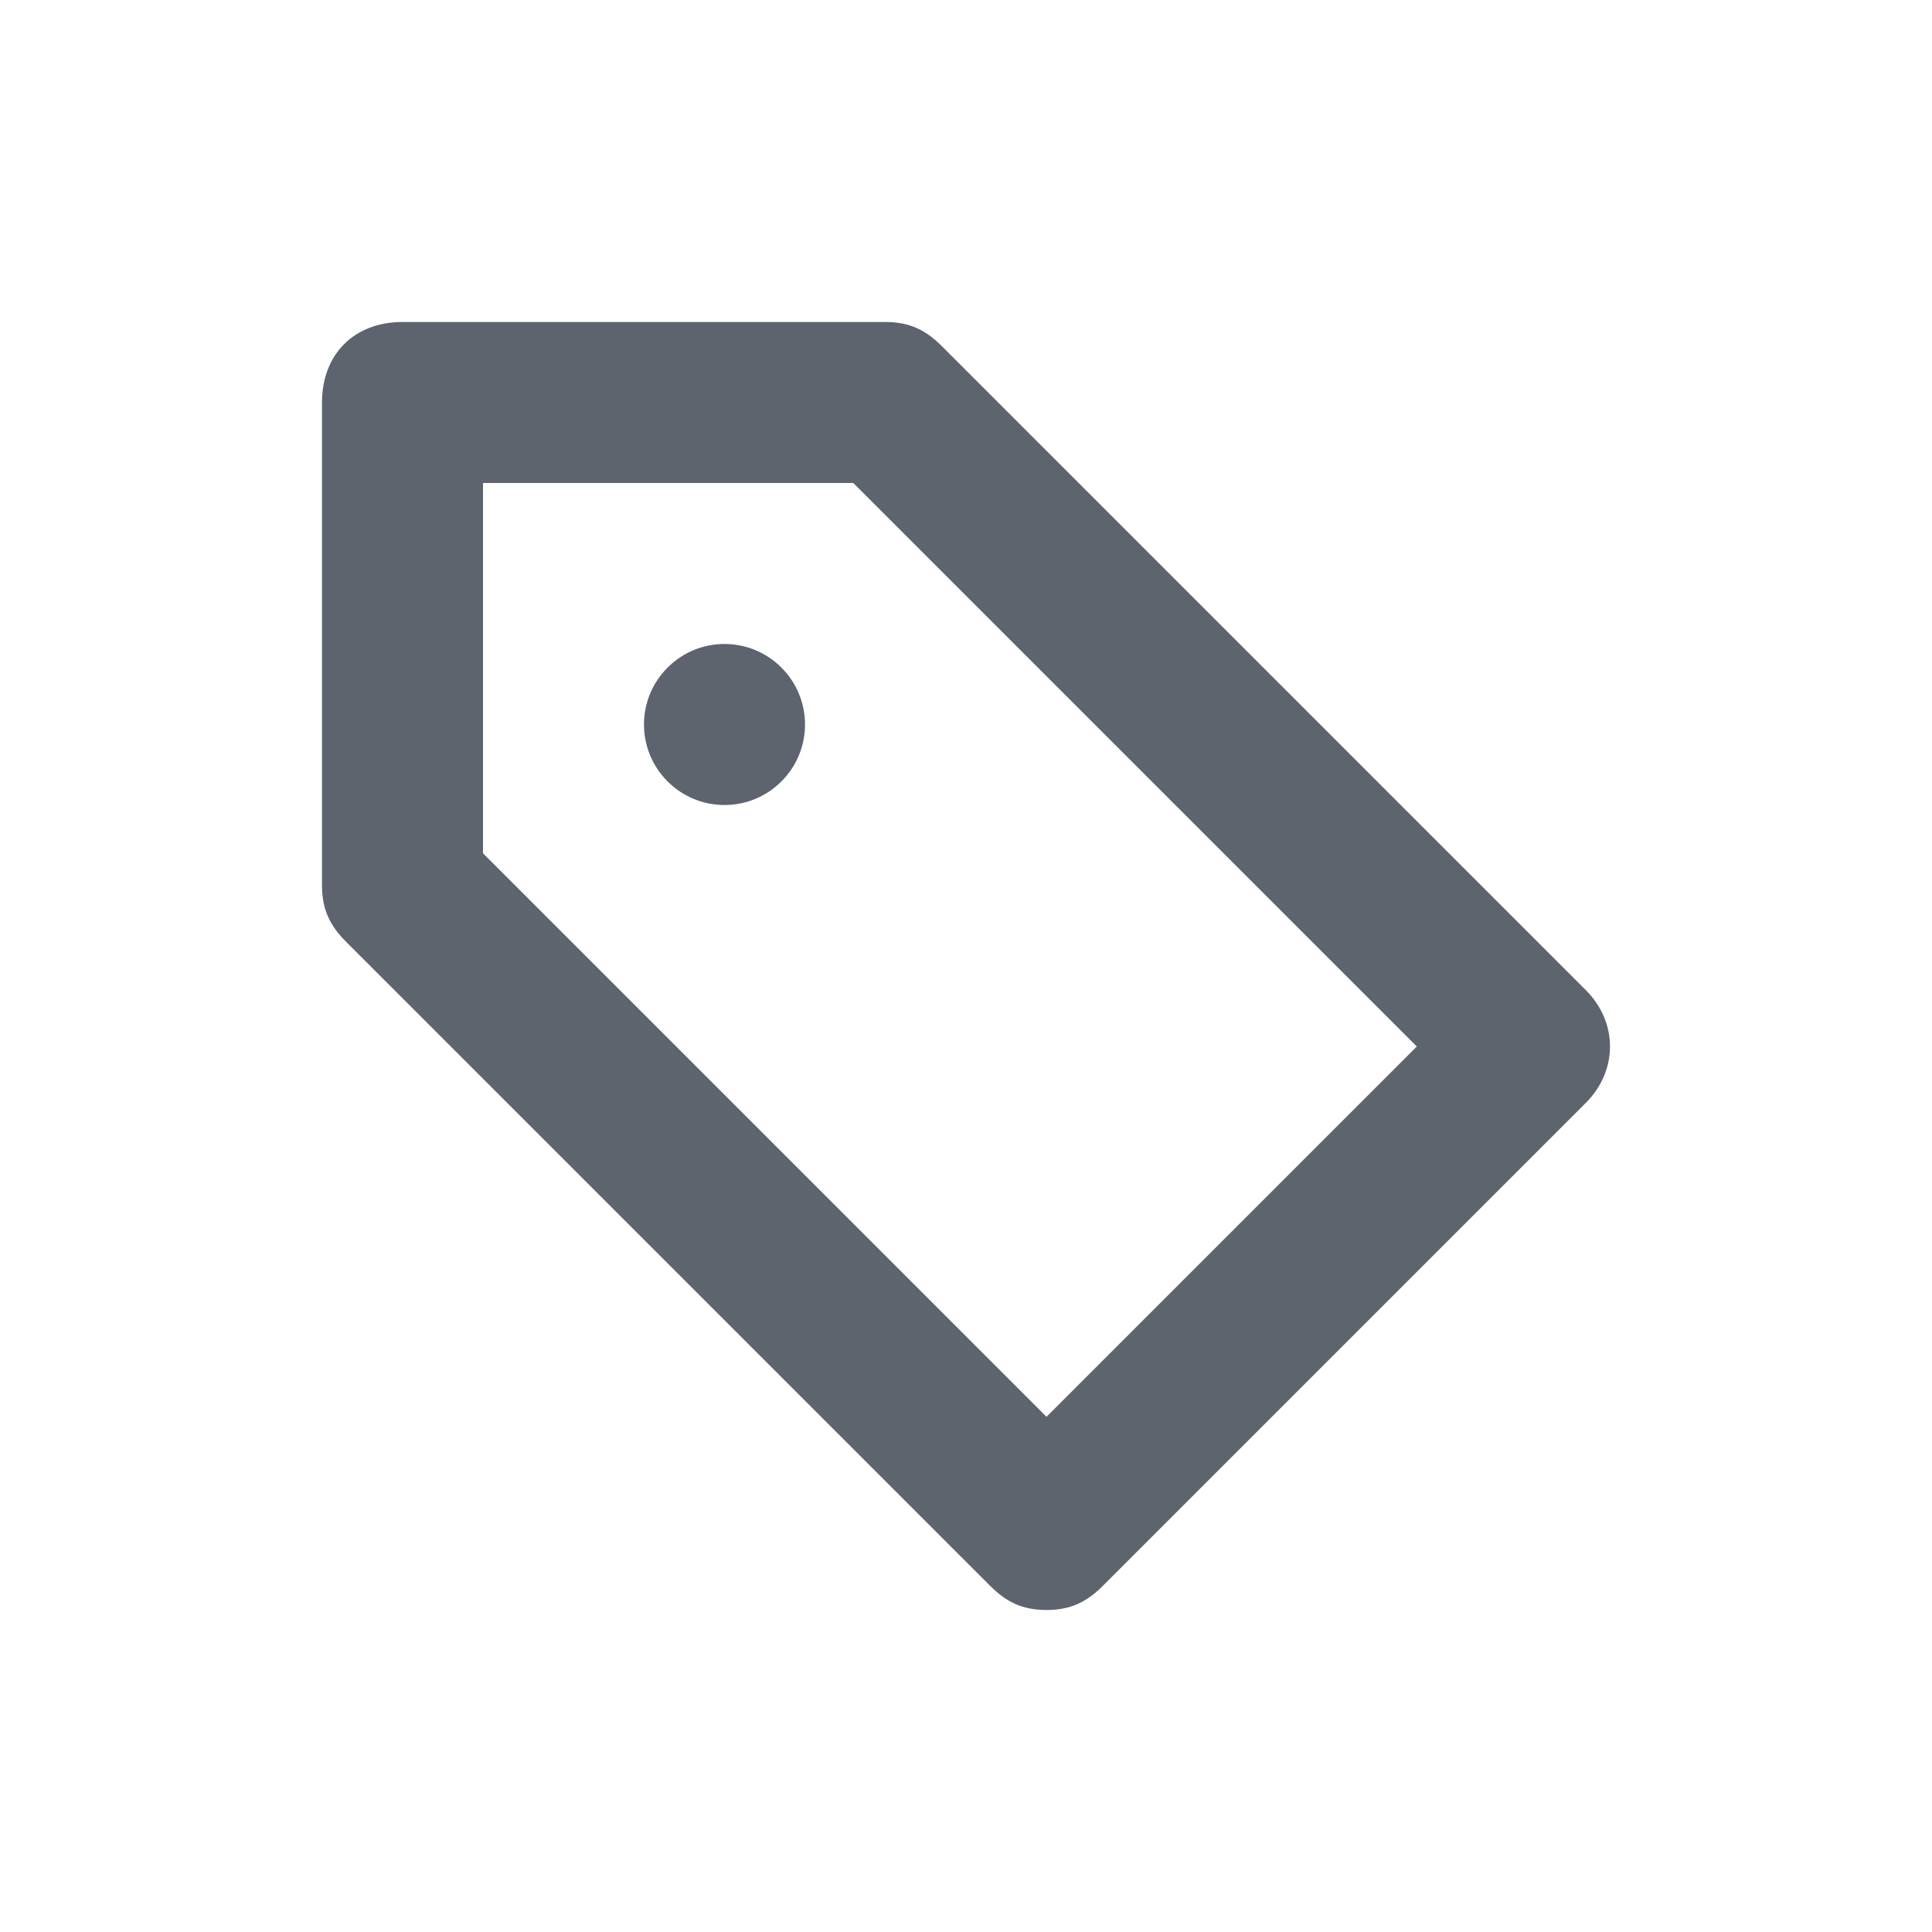 <?xml version="1.0" encoding="UTF-8"?>
<svg width="24px" height="24px" viewBox="0 0 24 24" version="1.1" xmlns="http://www.w3.org/2000/svg" xmlns:xlink="http://www.w3.org/1999/xlink">
    <!-- Generator: Sketch 52.5 (67469) - http://www.bohemiancoding.com/sketch -->
    <title>icons/tags</title>
    <desc>Created with Sketch.</desc>
    <g id="icons/tags" stroke="none" stroke-width="1" fill="none" fill-rule="evenodd">
        <path d="M19.7,12.3 C20.1,12.7 20.1,13.3 19.7,13.7 L13.7,19.7 C13.5,19.9 13.3,20 13,20 C12.7,20 12.5,19.9 12.3,19.7 L4.3,11.7 C4.1,11.5 4,11.3 4,11 L4,5 C4,4.4 4.4,4 5,4 L11,4 C11.3,4 11.5,4.1 11.7,4.3 L19.7,12.3 Z M13,17.6 L17.6,13 L10.6,6 L6,6 L6,10.6 L13,17.6 Z M9.707,8.293 C10.098,8.683 10.098,9.317 9.707,9.707 C9.317,10.098 8.683,10.098 8.293,9.707 C7.902,9.317 7.902,8.683 8.293,8.293 C8.683,7.902 9.317,7.902 9.707,8.293 Z" id="tags" fill="#5E646E" fill-rule="nonzero"></path>
    </g>
</svg>